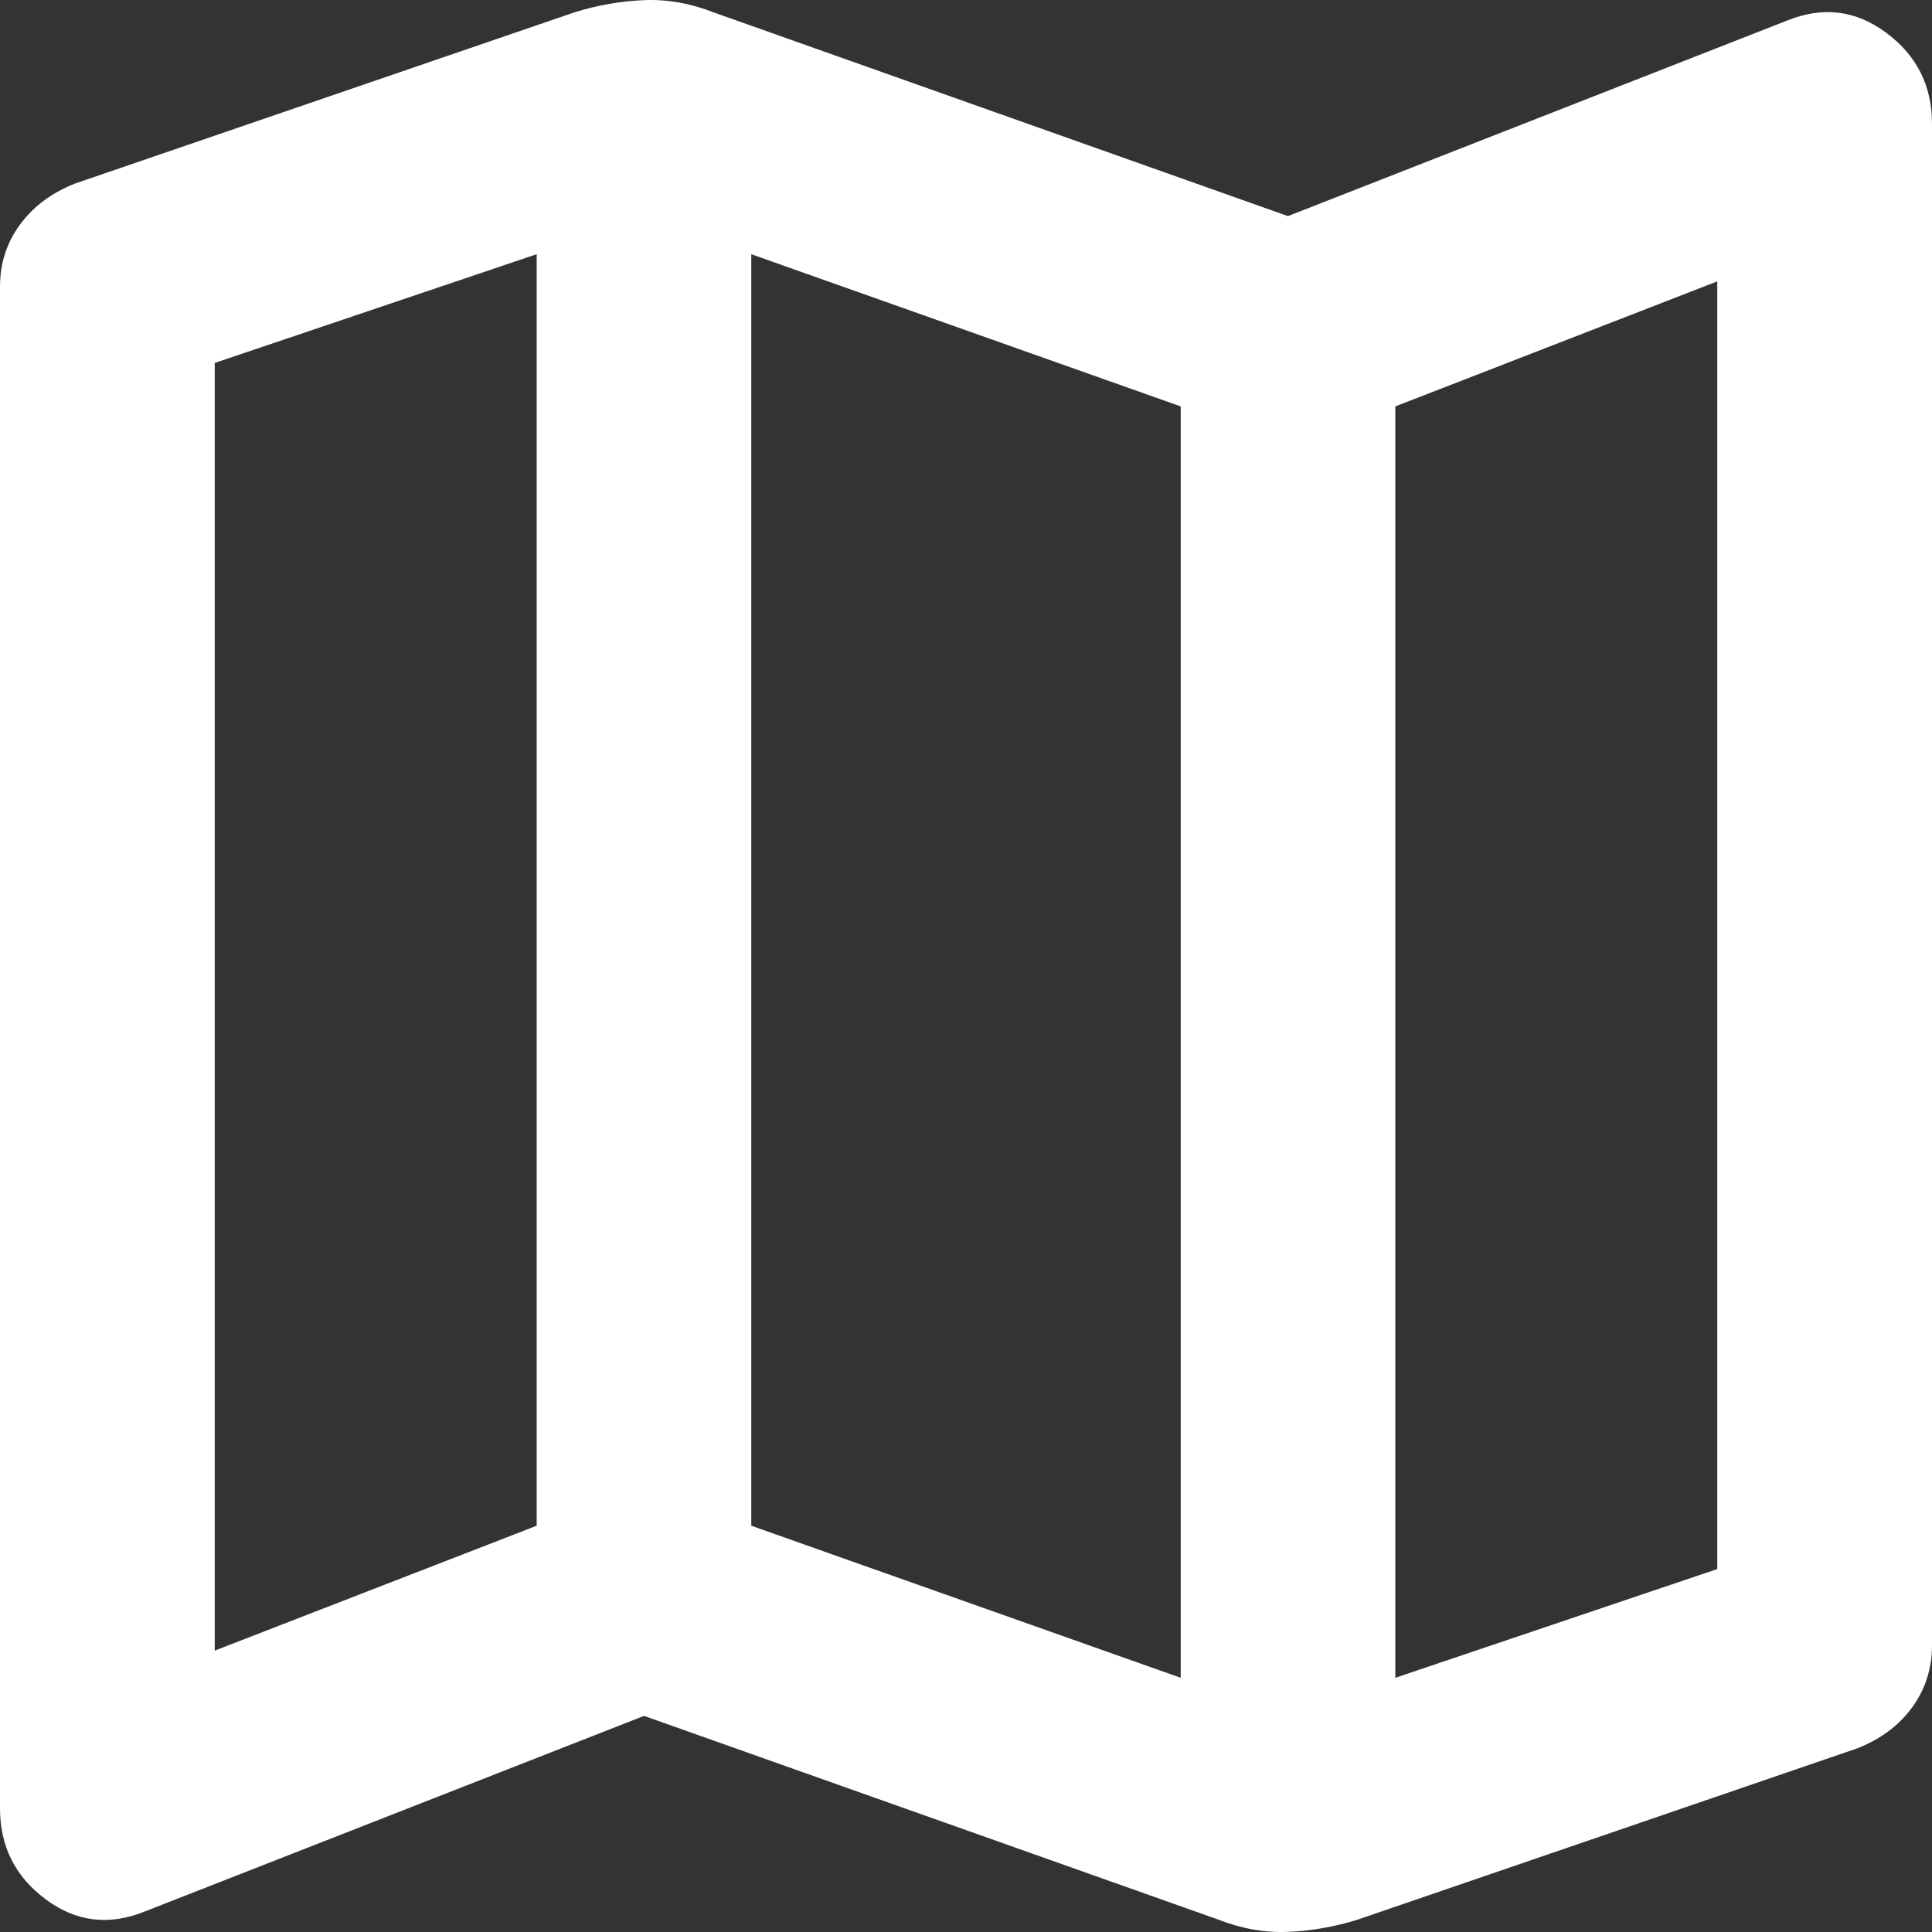 <svg width="14" height="14" viewBox="0 0 14 14" fill="none" xmlns="http://www.w3.org/2000/svg">
<rect x="0" y="0" width="14" height="14" fill="#333333" stroke="none"/>
<path d="M8.828 13.91L4.667 12.434L1.05 13.851C0.791 13.956 0.551 13.927 0.331 13.763C0.11 13.599 0 13.379 0 13.103V2.078C0 1.908 0.049 1.757 0.146 1.626C0.244 1.494 0.376 1.396 0.544 1.33L4.161 0.09C4.33 0.037 4.498 0.008 4.667 0.001C4.835 -0.006 5.004 0.024 5.172 0.09L9.333 1.566L12.95 0.149C13.209 0.044 13.449 0.074 13.669 0.238C13.89 0.402 14 0.622 14 0.897V11.922C14 12.092 13.951 12.243 13.855 12.374C13.758 12.506 13.625 12.604 13.456 12.67L9.839 13.91C9.67 13.963 9.502 13.992 9.333 13.999C9.165 14.006 8.996 13.976 8.828 13.91ZM8.556 12.158V2.945L5.444 1.842V11.056L8.556 12.158ZM10.111 12.158L12.444 11.37V2.039L10.111 2.945V12.158ZM1.556 11.961L3.889 11.056V1.842L1.556 2.63V11.961Z" fill="white"/>
</svg>
